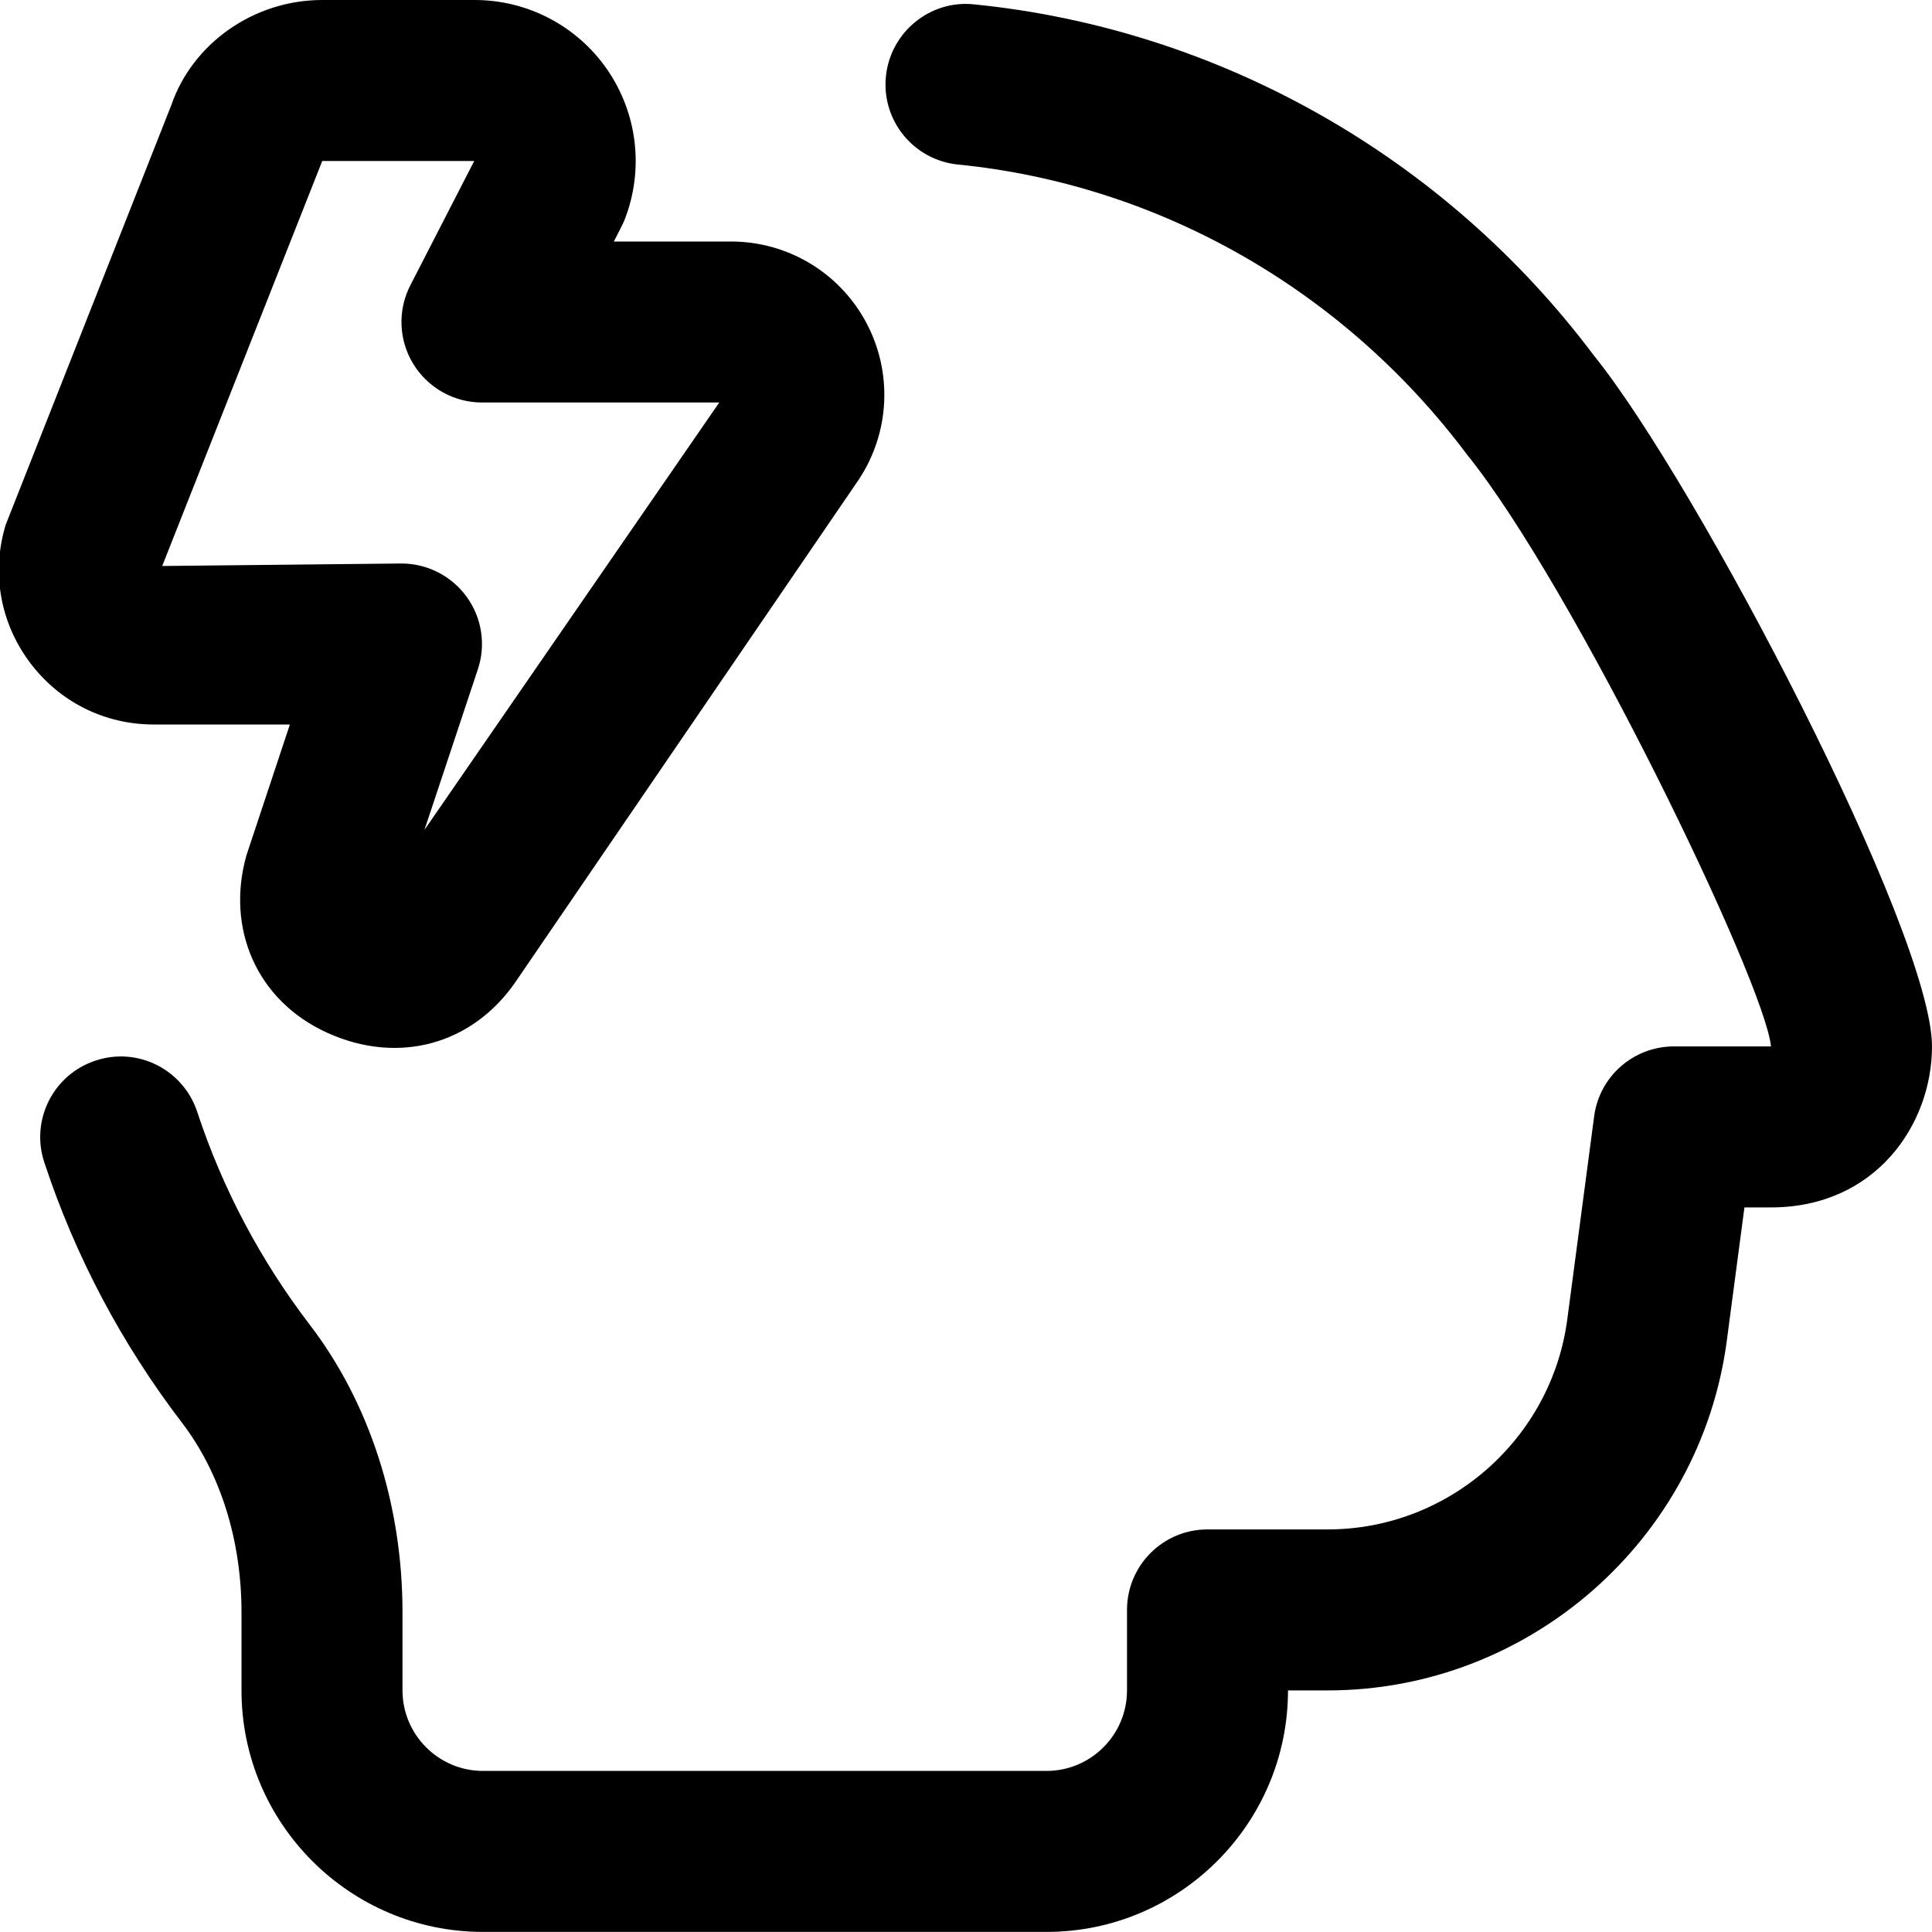 <svg id="Layer_1" viewBox="0 0 24 24" xmlns="http://www.w3.org/2000/svg" data-name="Layer 1"><path d="m10.759 4.004c-.333-.62-.976-1.004-1.679-1.004h-1.455c.034-.069.113-.211.139-.283.236-.615.154-1.307-.219-1.85s-.989-.867-1.648-.867h-1.894c-.853 0-1.612.541-1.875 1.306l-2.058 5.215c-.178.588-.07 1.209.297 1.703.366.493.929.776 1.543.776h1.691l-.539 1.623c-.256.9.118 1.804 1.002 2.206s1.805.148 2.342-.634l4.261-6.236c.389-.586.424-1.335.092-1.955zm-5.485 6.301.662-1.99c.102-.305.05-.64-.138-.9s-.49-.415-.811-.415l-2.972.031 1.988-5.031h1.888l-.793 1.543c-.16.31-.146.681.036.978s.505.479.854.479h2.947l-3.66 5.306zm18.726 2.694c0 .97-.701 2-2 2h-.33l-.219 1.656c-.328 2.477-2.459 4.344-4.957 4.344h-.494c0 1.654-1.346 3-3 3h-7c-1.654 0-3-1.346-3-3v-.971c0-.896-.263-1.731-.739-2.354-.751-.982-1.327-2.071-1.711-3.236-.173-.525.112-1.09.637-1.263.526-.175 1.09.113 1.263.637.314.953.785 1.843 1.399 2.646.743.97 1.151 2.238 1.151 3.57v.971c0 .551.449 1 1 1h7c.552 0 1-.449 1-1v-1c0-.552.447-1 1-1h1.494c1.499 0 2.777-1.121 2.975-2.607l.334-2.524c.065-.497.489-.869.991-.869h1.206c-.082-.807-2.458-5.721-3.777-7.353-1.537-2.052-3.833-3.354-6.322-3.602-.55-.055-.951-.545-.896-1.094.055-.55.549-.954 1.094-.896 3.044.304 5.852 1.895 7.702 4.364 1.268 1.567 4.199 7.162 4.199 8.582z"/></svg>